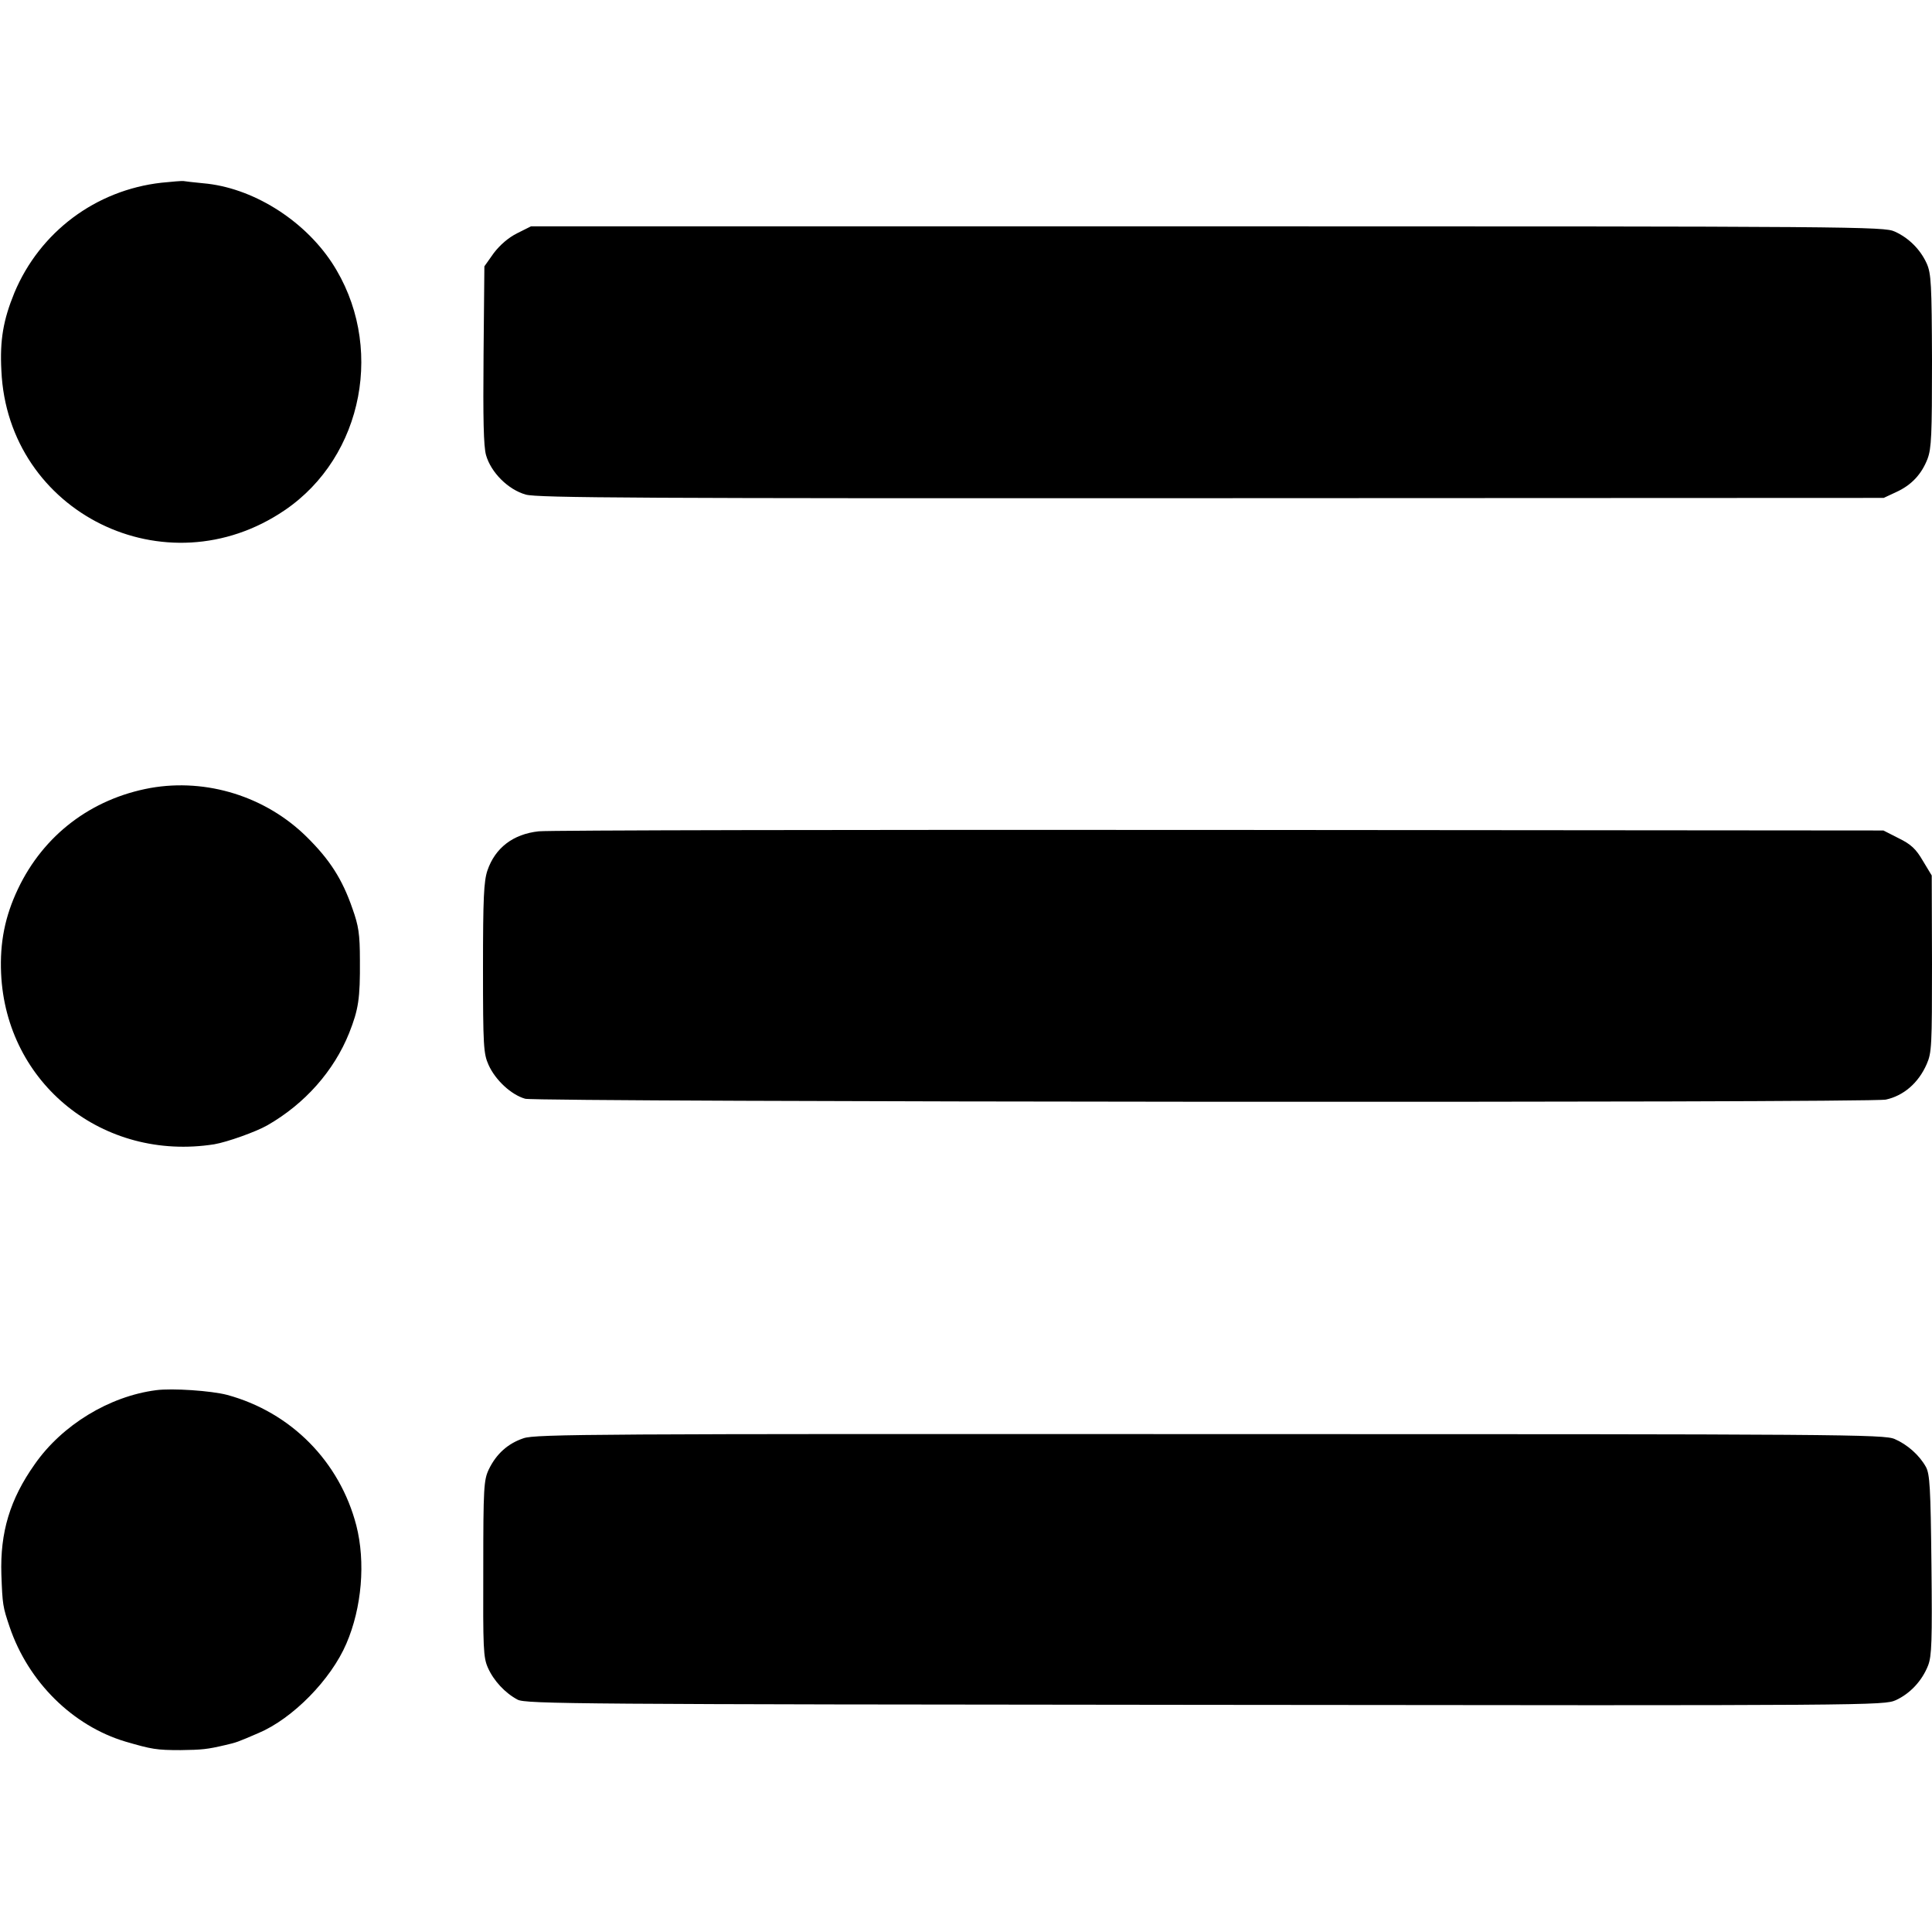 <?xml version="1.0" standalone="no"?>
<!DOCTYPE svg PUBLIC "-//W3C//DTD SVG 20010904//EN"
 "http://www.w3.org/TR/2001/REC-SVG-20010904/DTD/svg10.dtd">
<svg version="1.0" xmlns="http://www.w3.org/2000/svg"
 width="700pt" height="700pt" viewBox="0 0 700 700"
 preserveAspectRatio="xMidYMid meet">
<g transform="translate(0,700) scale(0.1,-0.1)"
fill="#000000" stroke="none">
<path d="M585 6338 c-239 -27 -441 -179 -533 -399 -40 -98 -53 -171 -47 -282
23 -515 596 -798 1026 -506 288 195 365 603 171 898 -104 157 -290 272 -466
287 -33 3 -65 7 -71 8 -5 1 -41 -2 -80 -6z"/>
<path d="M1874 6155 c-32 -16 -62 -42 -85 -72 l-34 -48 -3 -320 c-2 -233 0
-332 9 -364 18 -63 80 -125 144 -143 42 -12 416 -14 2485 -13 l2435 1 45 21
c55 25 92 64 114 121 14 38 16 86 16 355 -1 277 -3 316 -19 352 -23 51 -65 93
-116 116 -38 18 -136 19 -2491 19 l-2450 0 -50 -25z"/>
<path d="M545 4145 c-214 -39 -387 -170 -480 -366 -47 -99 -66 -194 -61 -306
18 -400 370 -682 772 -619 47 8 151 45 193 69 136 78 241 197 296 334 34 86
40 125 39 263 0 97 -5 126 -27 188 -37 107 -82 177 -166 260 -148 146 -362
213 -566 177z"/>
<path d="M1952 3988 c-93 -10 -158 -60 -186 -142 -13 -39 -16 -99 -16 -354 0
-282 2 -310 20 -350 25 -56 83 -109 133 -123 46 -12 4874 -16 4930 -3 64 14
118 60 148 129 18 41 19 67 19 363 l-1 320 -32 53 c-25 43 -43 60 -88 82 l-55
28 -2405 2 c-1322 1 -2432 -1 -2467 -5z"/>
<path d="M565 1963 c-169 -22 -340 -126 -439 -268 -90 -127 -126 -247 -121
-400 4 -109 5 -116 30 -190 68 -200 229 -358 419 -415 96 -28 113 -31 200 -31
78 1 97 3 161 18 43 10 43 10 122 44 123 52 262 193 318 324 56 130 70 295 36
428 -60 231 -236 410 -468 473 -57 15 -199 25 -258 17z"/>
<path d="M1897 1789 c-57 -19 -99 -57 -126 -113 -18 -38 -20 -65 -20 -359 -1
-291 0 -322 17 -360 21 -47 62 -91 107 -115 28 -16 221 -17 2490 -19 2435 -3
2460 -2 2504 17 52 24 95 70 117 126 13 34 15 88 12 365 -3 281 -6 328 -20
354 -24 43 -67 81 -113 101 -38 17 -185 18 -2480 18 -2225 1 -2444 0 -2488
-15z"/>
</g>
</svg>
